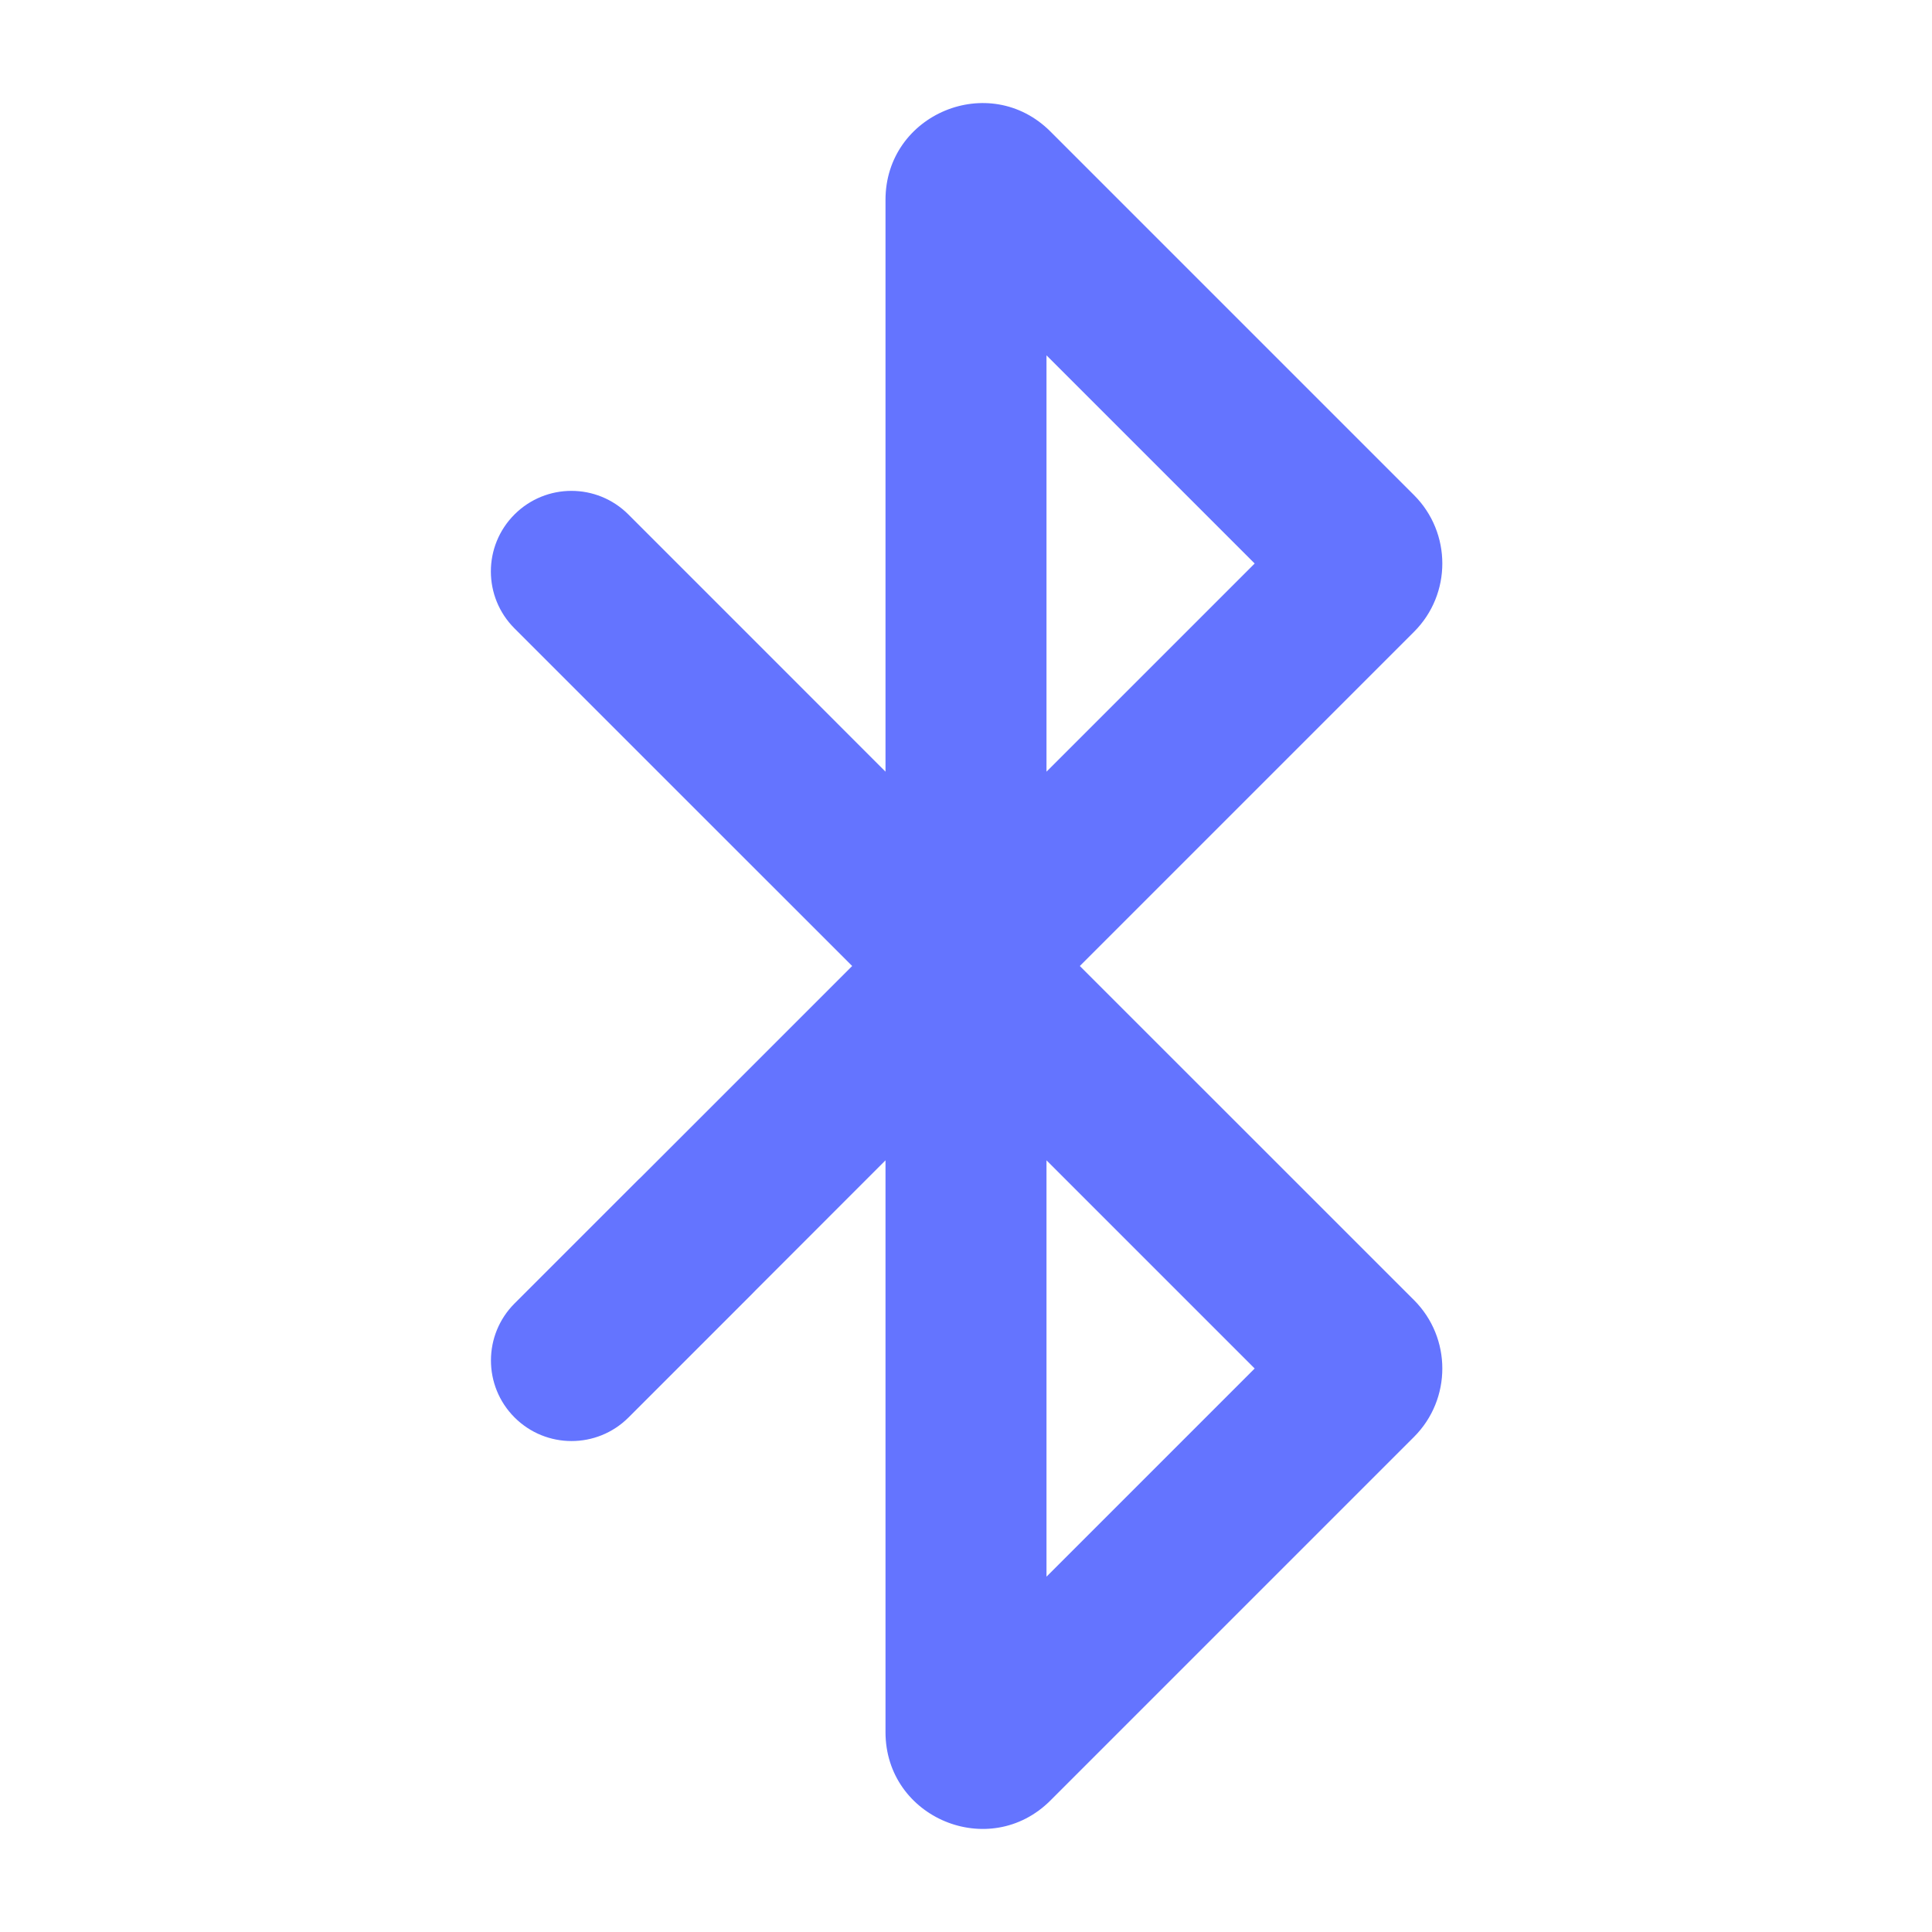 <?xml version="1.0" encoding="UTF-8" standalone="no"?>
<!-- Uploaded to: SVG Repo, www.svgrepo.com, Generator: SVG Repo Mixer Tools -->

<svg
   width="800px"
   height="800px"
   viewBox="0 0 24 24"
   fill="none"
   version="1.1"
   id="svg1"
   sodipodi:docname="bluetooth-svgrepo-com.svg"
   inkscape:version="1.3.2 (091e20e, 2023-11-25)"
   xmlns:inkscape="http://www.inkscape.org/namespaces/inkscape"
   xmlns:sodipodi="http://sodipodi.sourceforge.net/DTD/sodipodi-0.dtd"
   xmlns="http://www.w3.org/2000/svg"
   xmlns:svg="http://www.w3.org/2000/svg">
  <defs
     id="defs1" />
  <sodipodi:namedview
     id="namedview1"
     pagecolor="#ffffff"
     bordercolor="#000000"
     borderopacity="0.25"
     inkscape:showpageshadow="2"
     inkscape:pageopacity="0.0"
     inkscape:pagecheckerboard="true"
     inkscape:deskcolor="#d1d1d1"
     inkscape:zoom="0.68125"
     inkscape:cx="400"
     inkscape:cy="400"
     inkscape:window-width="1896"
     inkscape:window-height="1026"
     inkscape:window-x="30"
     inkscape:window-y="25"
     inkscape:window-maximized="0"
     inkscape:current-layer="svg1" />
  <path
     fill-rule="evenodd"
     clip-rule="evenodd"
     d="M11 9.586V2.483C11 1.414 12.293 0.878 13.049 1.634L17.566 6.151C18.034 6.62 18.034 7.38 17.566 7.848L13.414 12L17.566 16.151C18.034 16.62 18.034 17.38 17.566 17.849L13.049 22.366C12.293 23.122 11 22.586 11 21.517V14.414L9.381 16.034C9.369 16.047 9.356 16.06 9.343 16.073L7.808 17.608C7.417 17.999 6.783 17.999 6.392 17.608C6.001 17.217 6.001 16.583 6.392 16.192L7.927 14.657C7.938 14.646 7.949 14.635 7.961 14.625L10.586 12L8.009 9.424C7.999 9.414 7.988 9.404 7.978 9.393L6.391 7.806C6 7.415 6 6.782 6.391 6.391C6.782 6 7.415 6 7.806 6.391L9.393 7.978C9.404 7.988 9.414 7.999 9.424 8.009L11 9.586ZM13 4.414V9.586L15.586 7L13 4.414ZM13 19.586L15.586 17L13 14.414V19.586Z"
     fill="#0F0F0F"
     id="path1"
     style="fill:#6474ff;fill-opacity:1" />
</svg>
